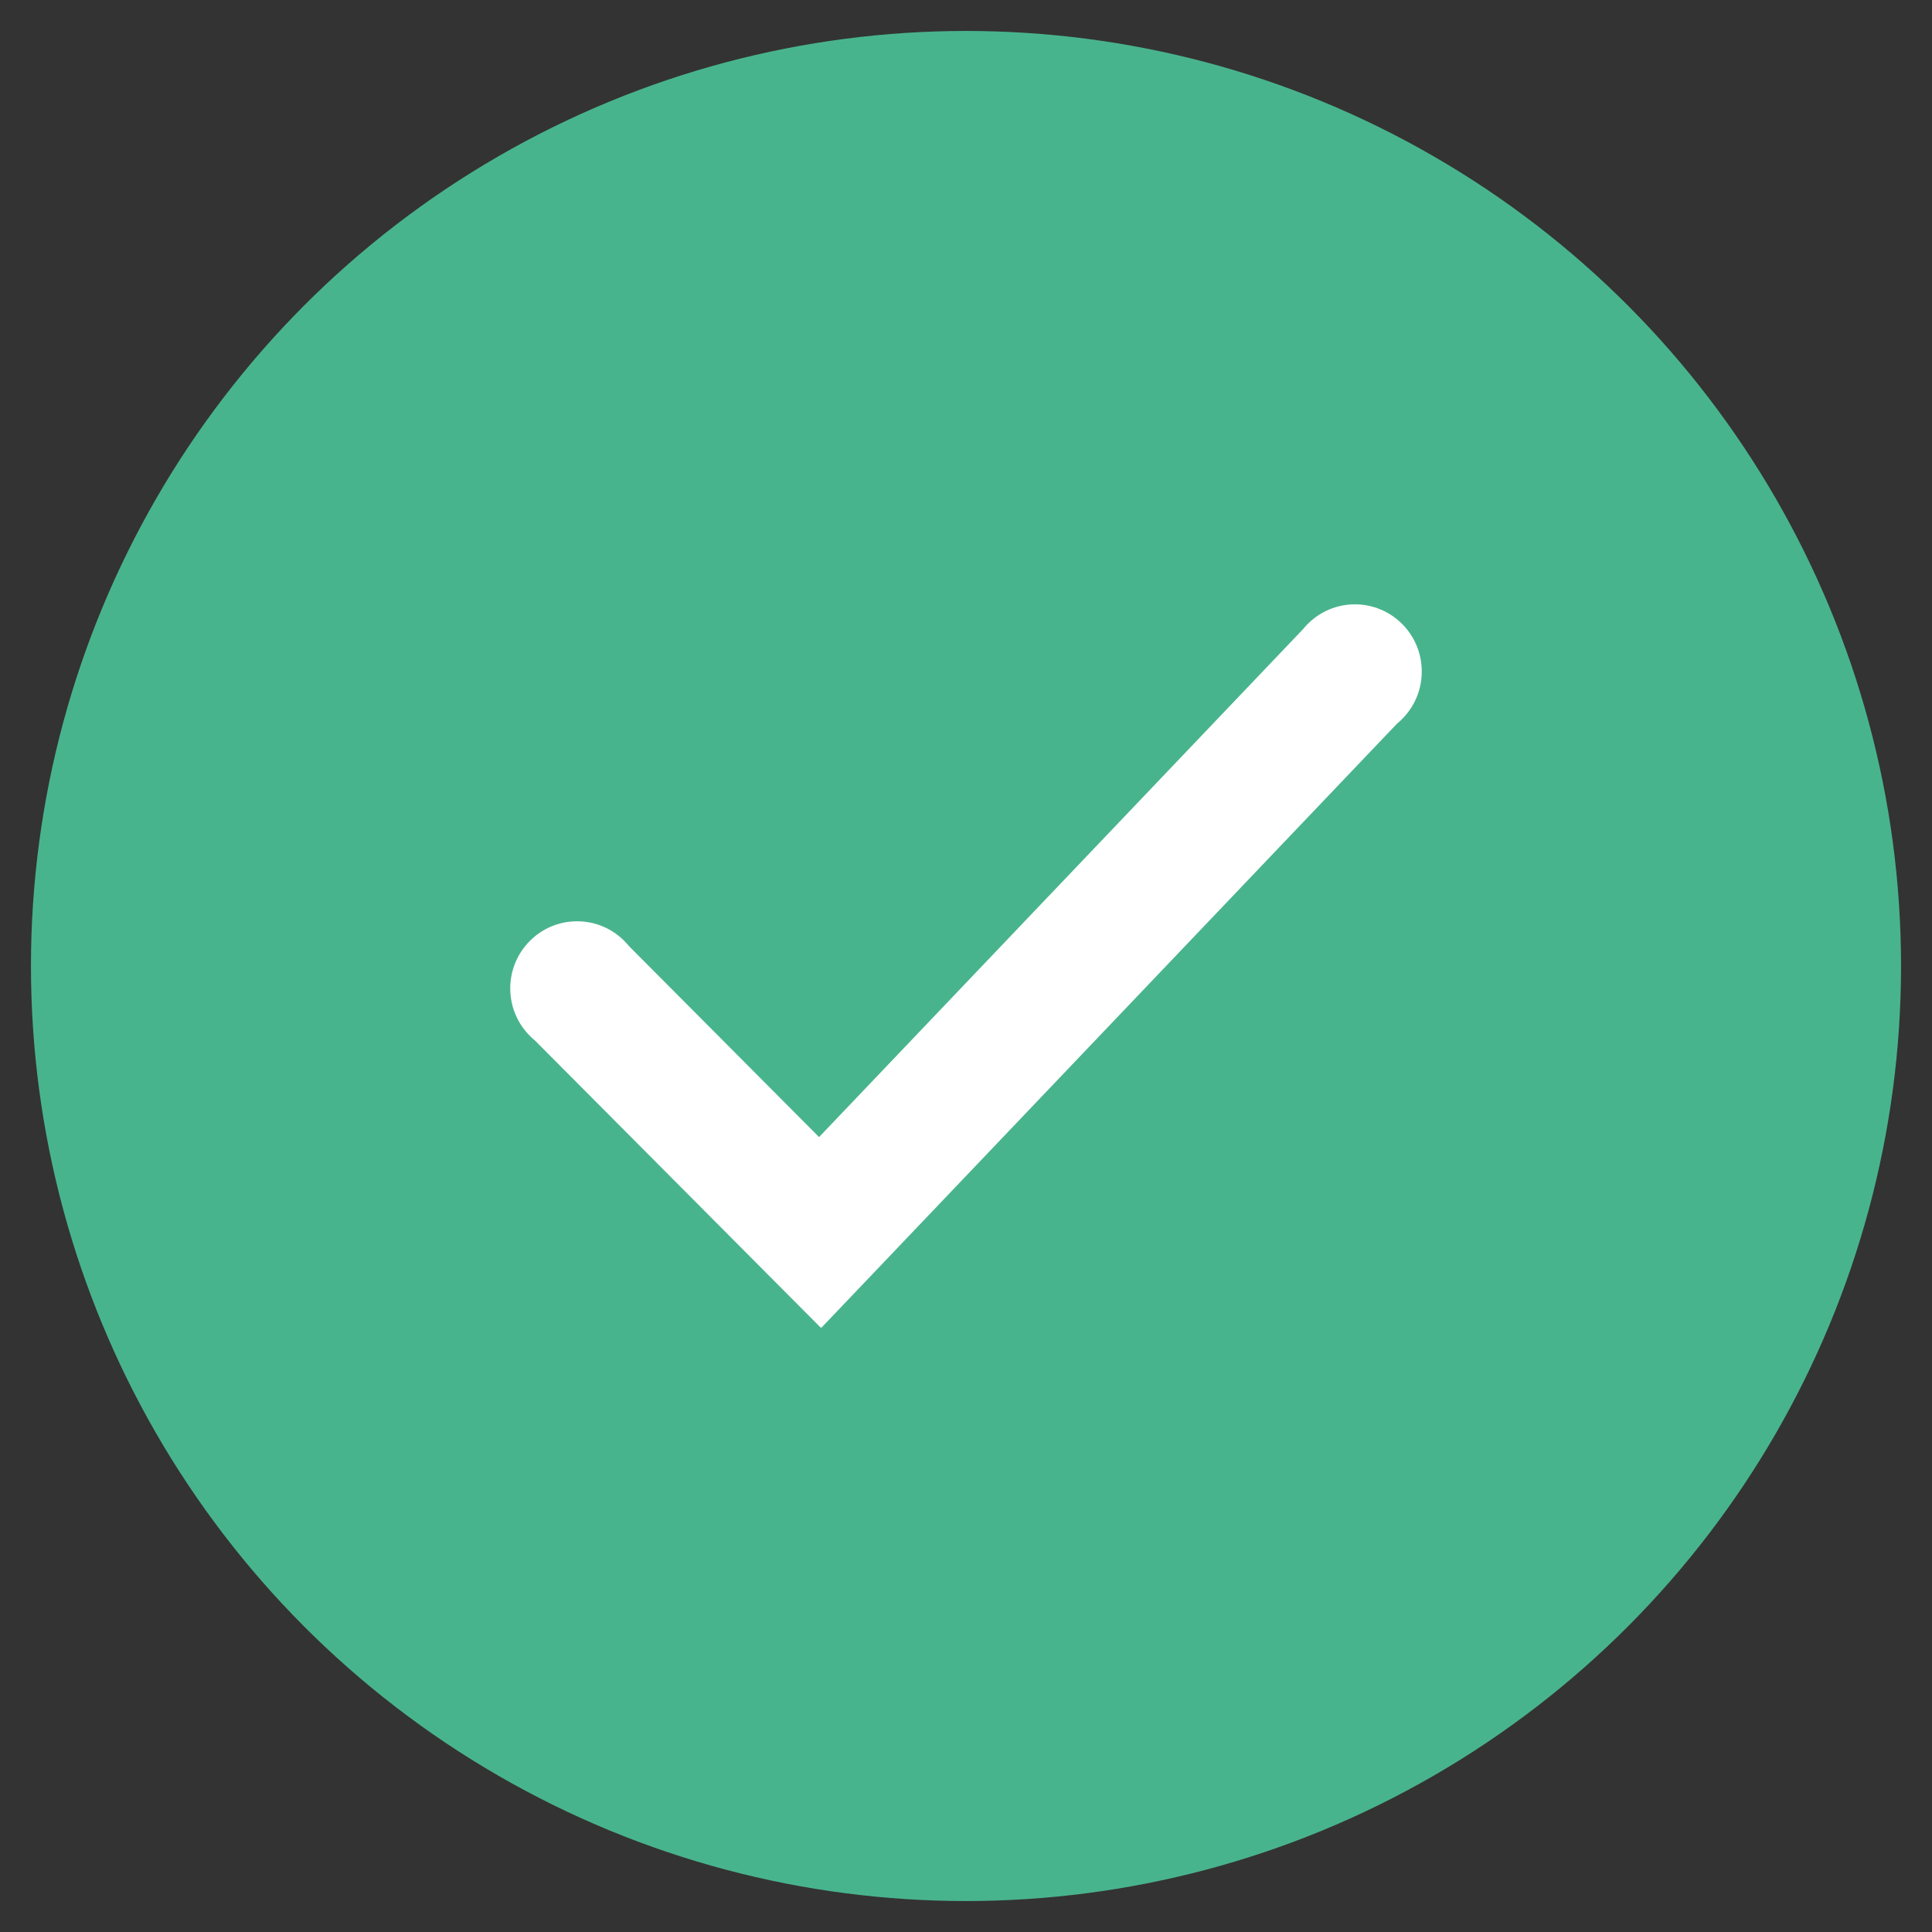 <?xml version="1.0" encoding="utf-8"?>
<!-- Generator: Adobe Illustrator 25.0.0, SVG Export Plug-In . SVG Version: 6.00 Build 0)  -->
<svg version="1.1" id="Layer_1" xmlns="http://www.w3.org/2000/svg" xmlns:xlink="http://www.w3.org/1999/xlink" x="0px" y="0px"
	 viewBox="0 0 400 400" style="enable-background:new 0 0 400 400;" xml:space="preserve">
<rect x="0" y="0" width="400" height="400" fill="#333333" stroke="none"/>
<style type="text/css">
	.st0{fill:#48B48D;}
	.st1{fill:#FFFFFF;}
</style>
<circle class="st0" cx="200" cy="200" r="193.59"/>
<path class="st1" d="M280.52,125.12c-4.34,0-8.2,2.01-10.74,5.14l-100.2,105.16l-39.36-39.54c-2.54-3.14-6.4-5.14-10.74-5.14
	c-7.64,0-13.84,6.23-13.84,13.9c0,4.36,2,8.24,5.12,10.79l59.17,59.45l0.07-0.07l0.07,0.07l3.3-3.46l15.67-16.44l100.2-105.16
	c3.12-2.55,5.12-6.43,5.12-10.79C294.36,131.34,288.16,125.12,280.52,125.12z"/>
</svg>
